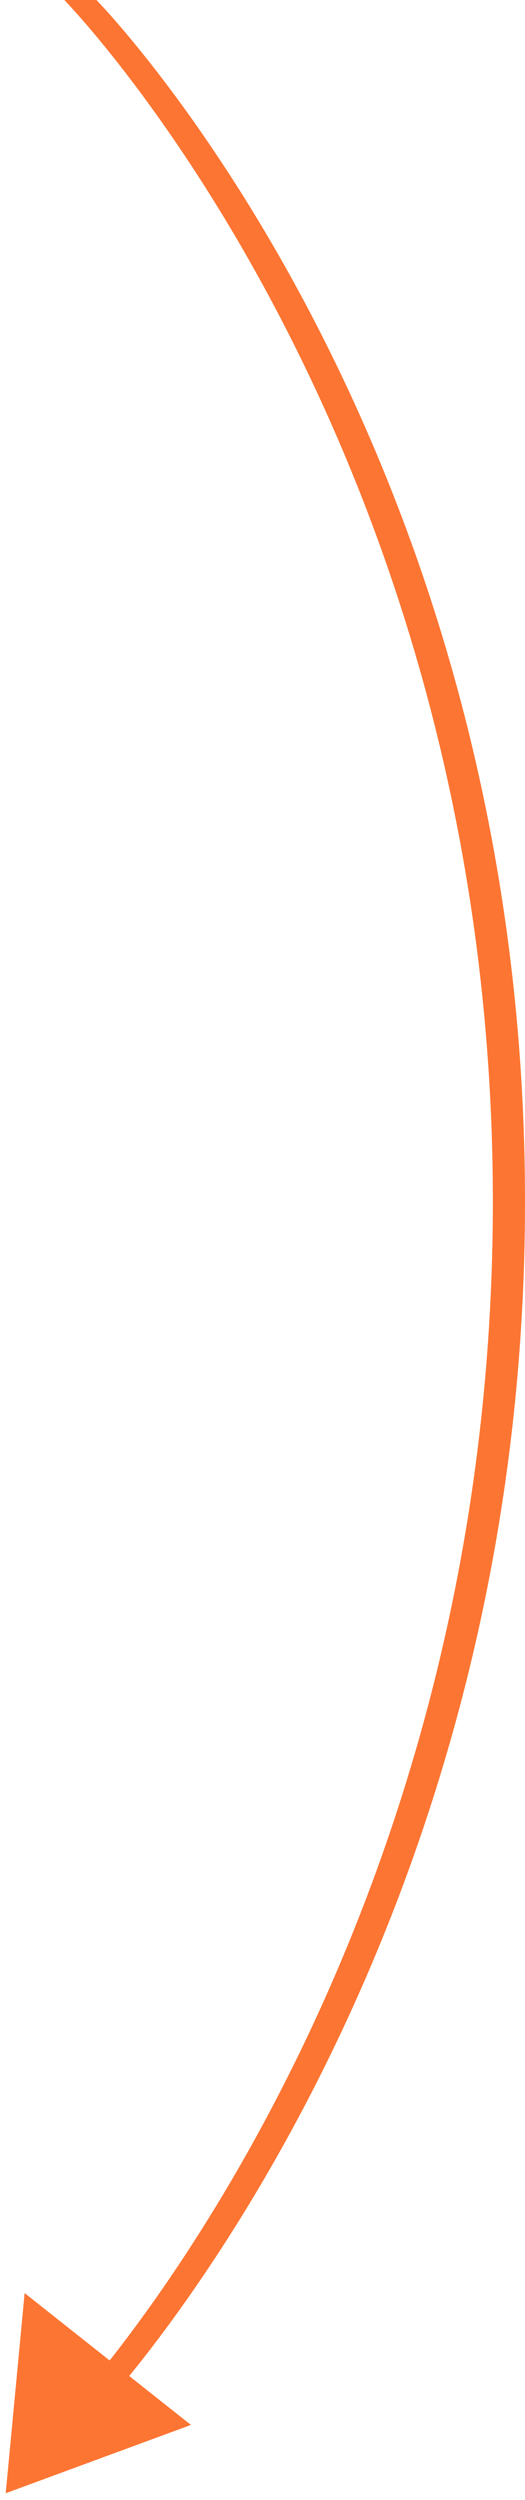 <svg 
 xmlns="http://www.w3.org/2000/svg"
 xmlns:xlink="http://www.w3.org/1999/xlink"
 width="49px" height="233px">
<path fill-rule="evenodd"  fill="rgb(253, 117, 50)"
 d="M12.062,221.449 L17.822,226.008 L0.533,232.375 L2.298,213.719 L10.233,220.000 C20.520,206.957 46.000,168.905 46.000,112.000 C46.000,40.796 6.000,-0.000 6.000,-0.000 L9.000,-0.000 C9.000,-0.000 49.000,40.652 49.000,112.000 C49.000,171.088 21.416,209.963 12.062,221.449 Z"/>
</svg>